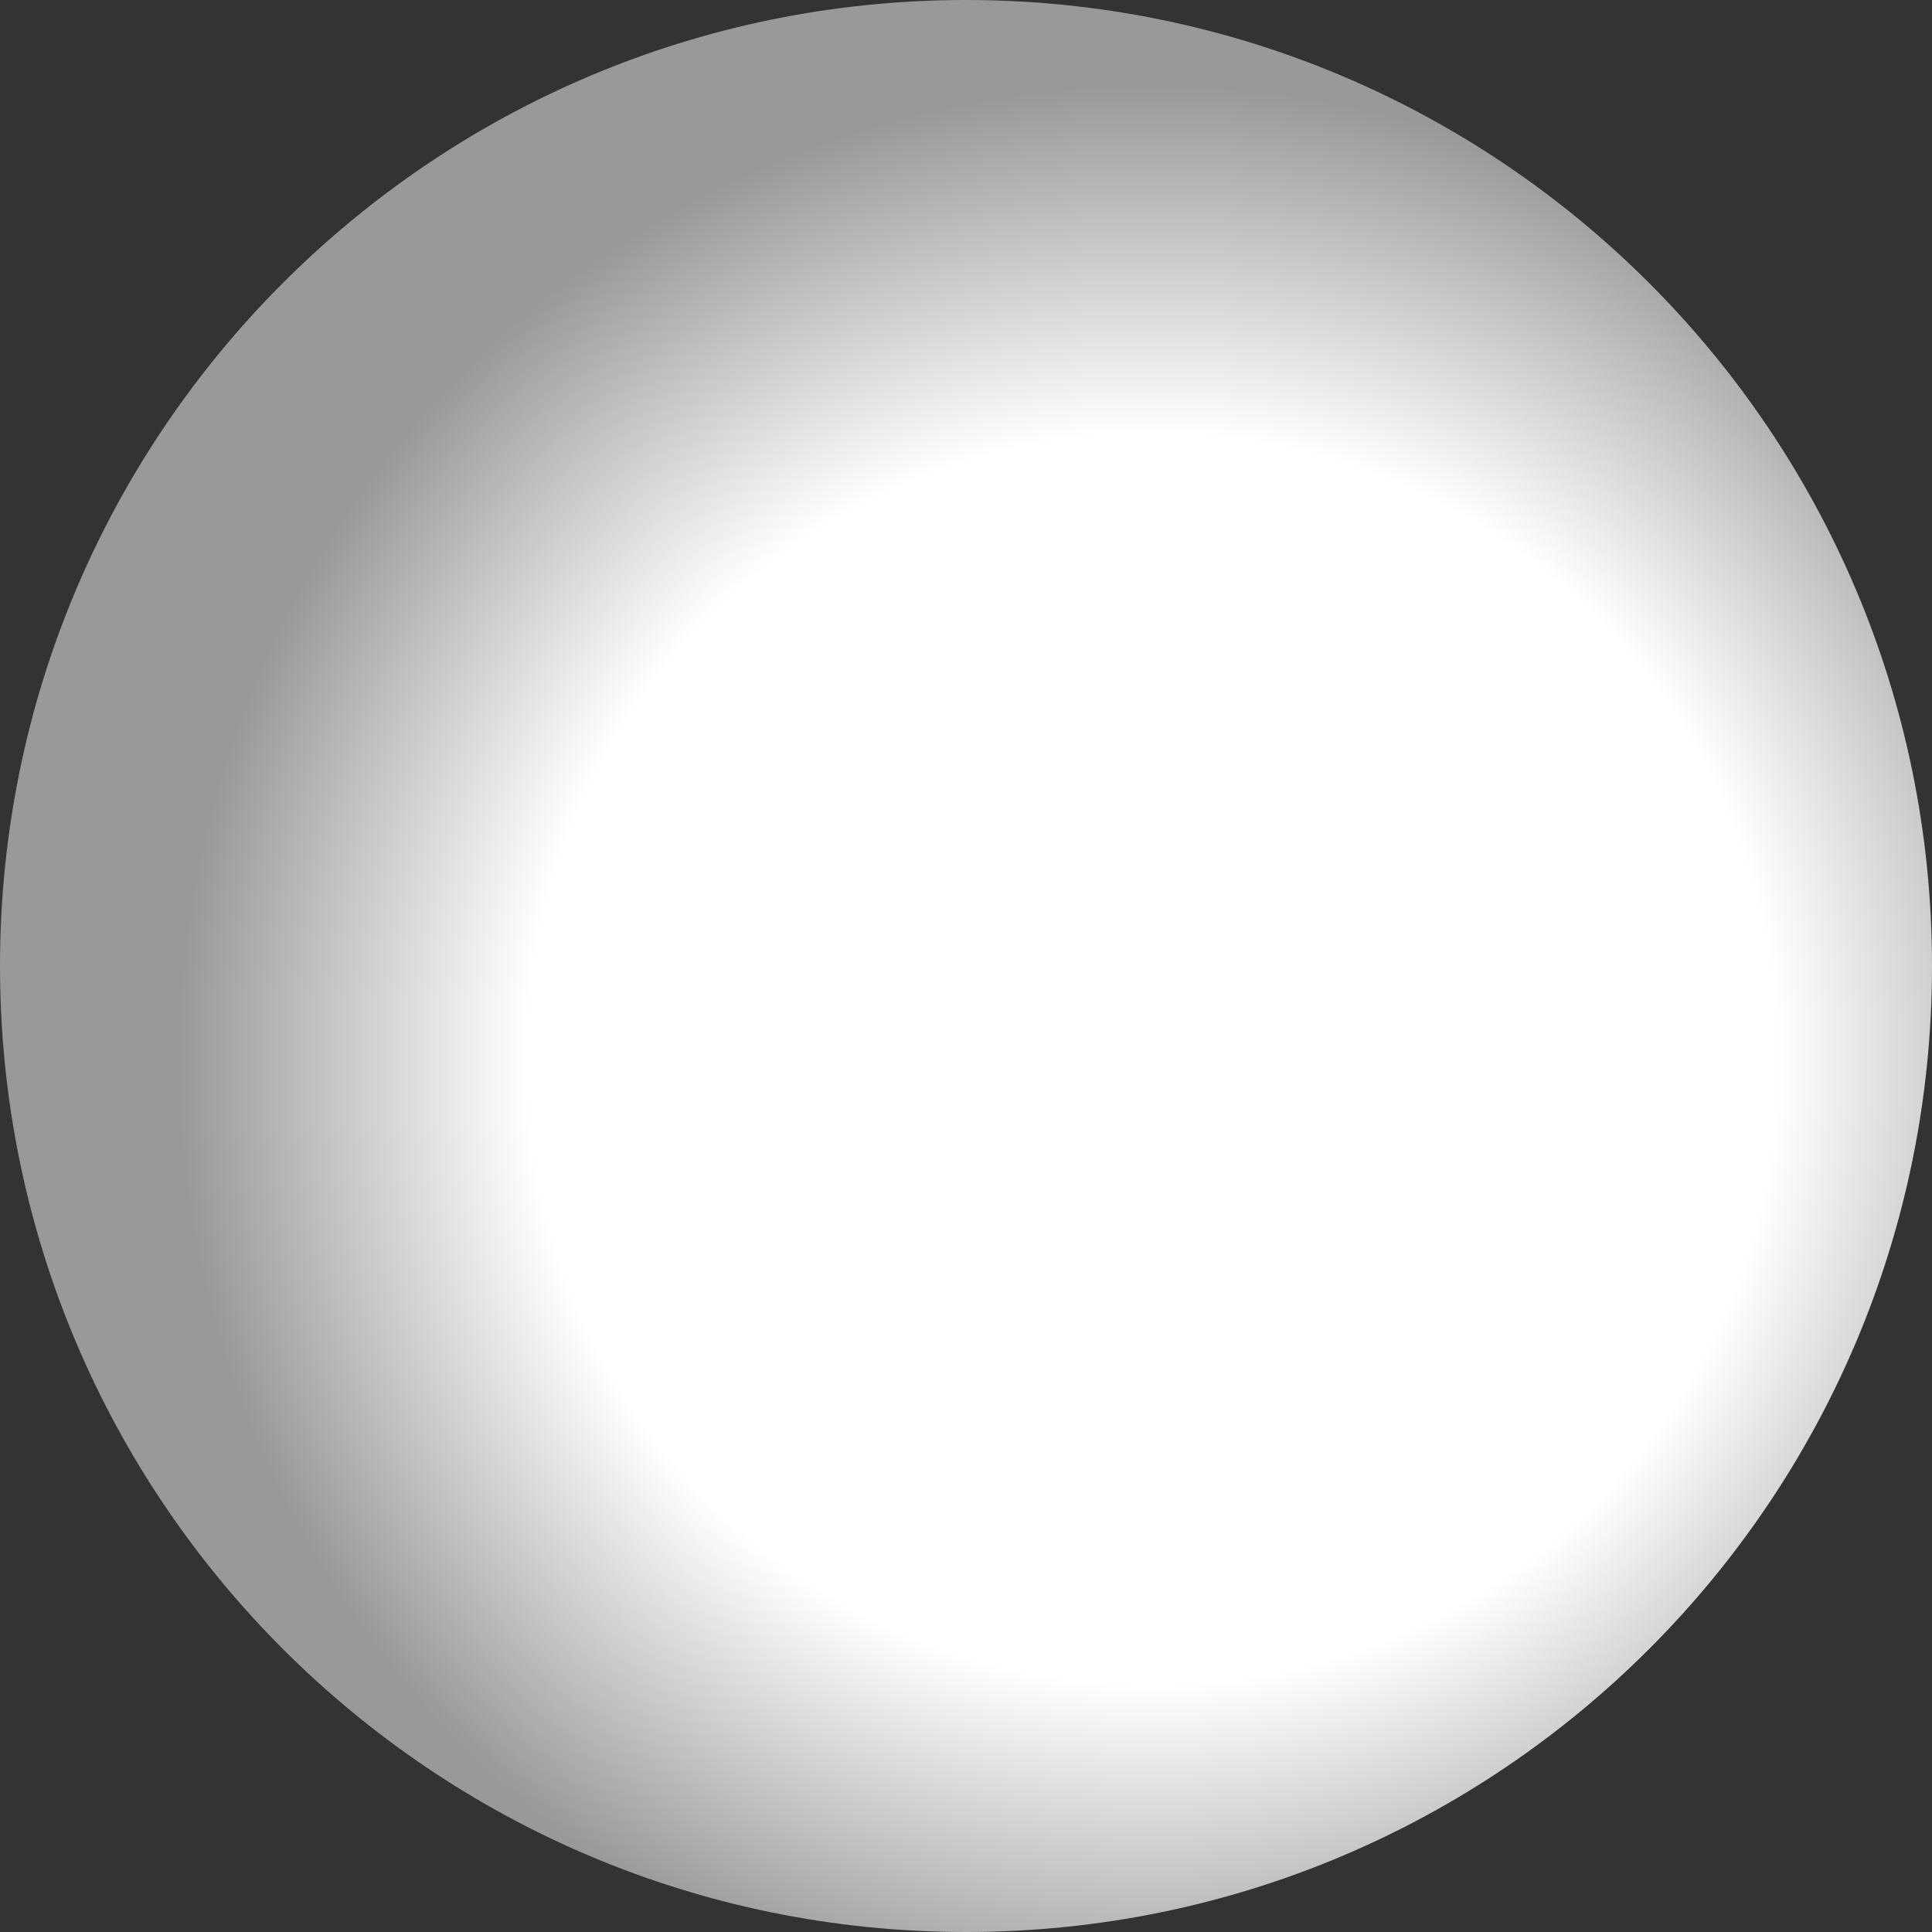 <svg width="70" height="70" viewBox="0 0 70 70" fill="none" xmlns="http://www.w3.org/2000/svg">
<rect x="0" y="0" width="70" height="70" fill="#333333" stroke="none"/>
<path d="M35 70C54.33 70 70 54.33 70 35C70 15.67 54.33 0 35 0C15.67 0 0 15.67 0 35C0 54.33 15.67 70 35 70Z" fill="url(#paint0_radial_952_134)"/>
<defs>
<radialGradient id="paint0_radial_952_134" cx="0" cy="0" r="1" gradientUnits="userSpaceOnUse" gradientTransform="translate(41.695 38.348) scale(34.994)">
<stop offset="0.642" stop-color="white"/>
<stop offset="1" stop-color="#999999"/>
</radialGradient>
</defs>
</svg>
